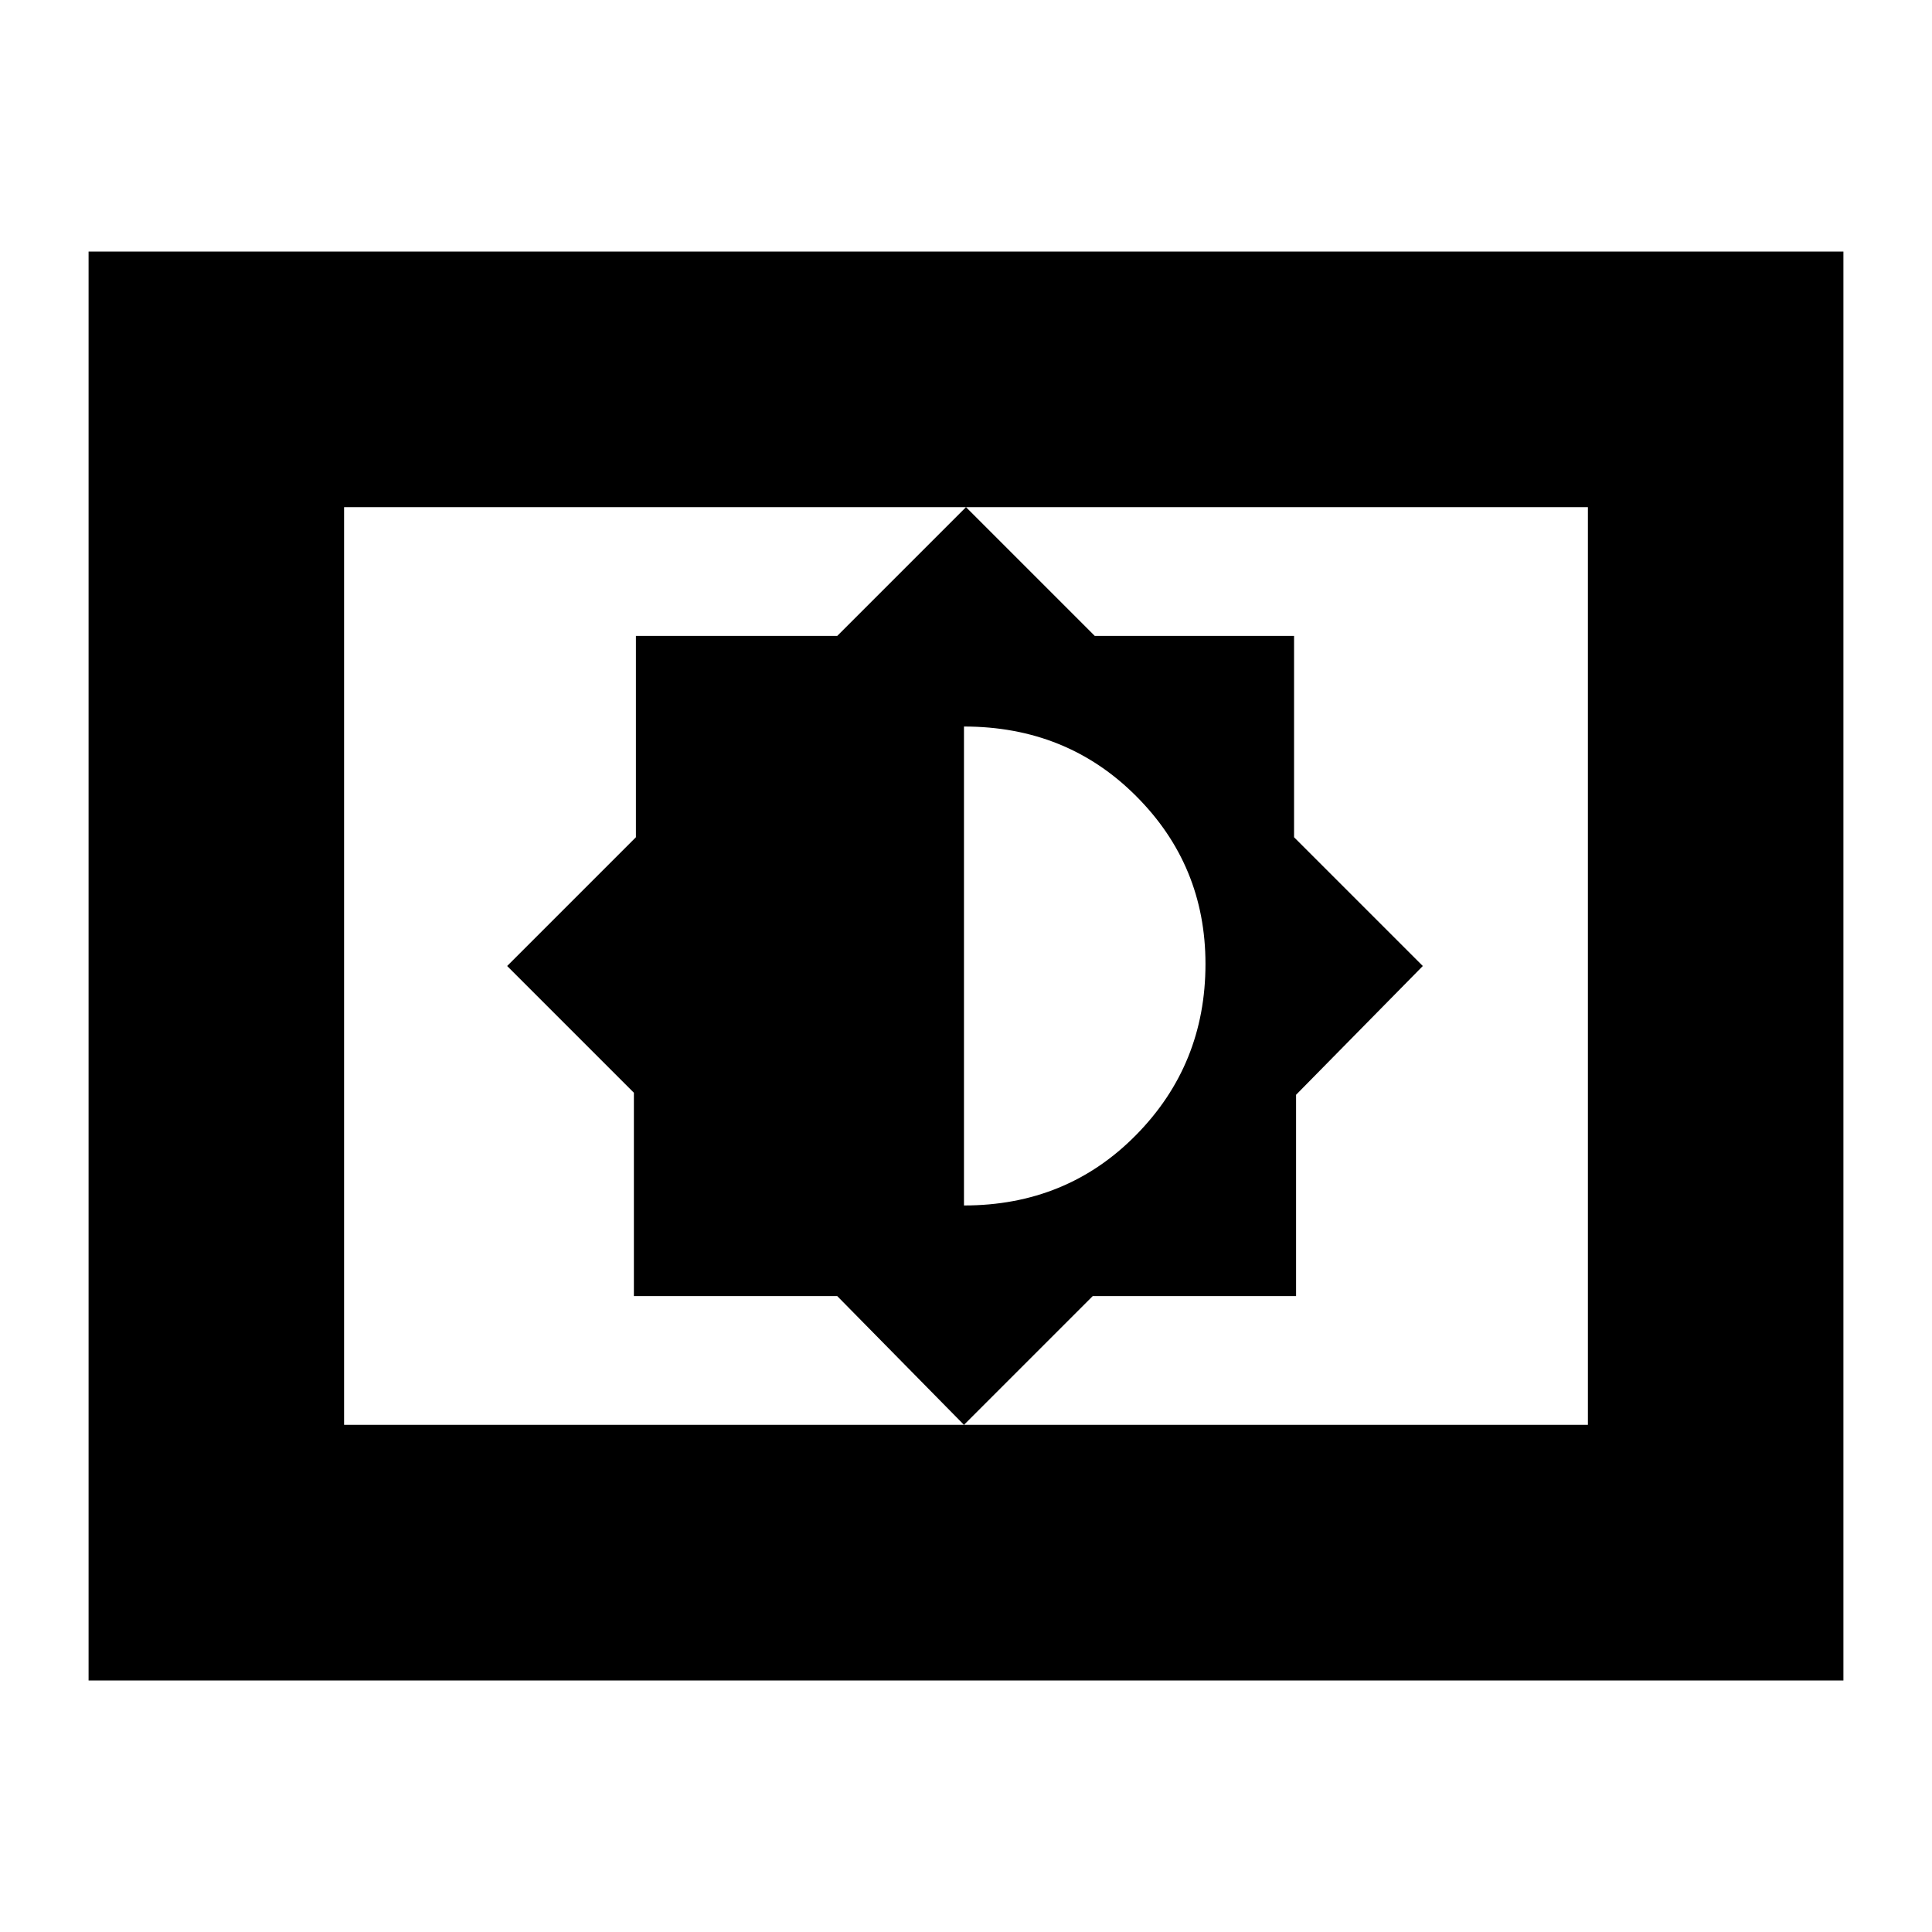 <svg xmlns="http://www.w3.org/2000/svg" height="20" width="20"><path d="m9.979 14.75 1.333-1.333h2.105v-2.084L14.729 10l-1.333-1.333V6.583h-2.063L10 5.25 8.667 6.583H6.583v2.084L5.25 10l1.312 1.312v2.105h2.105Zm0-2.271V7.521q1.063 0 1.781.719.719.718.719 1.739 0 1.042-.719 1.771-.718.729-1.781.729ZM.917 17.396V2.604h18.166v14.792Zm2.645-2.646v-9.5Zm0 0h12.876v-9.5H3.562Z"/></svg>